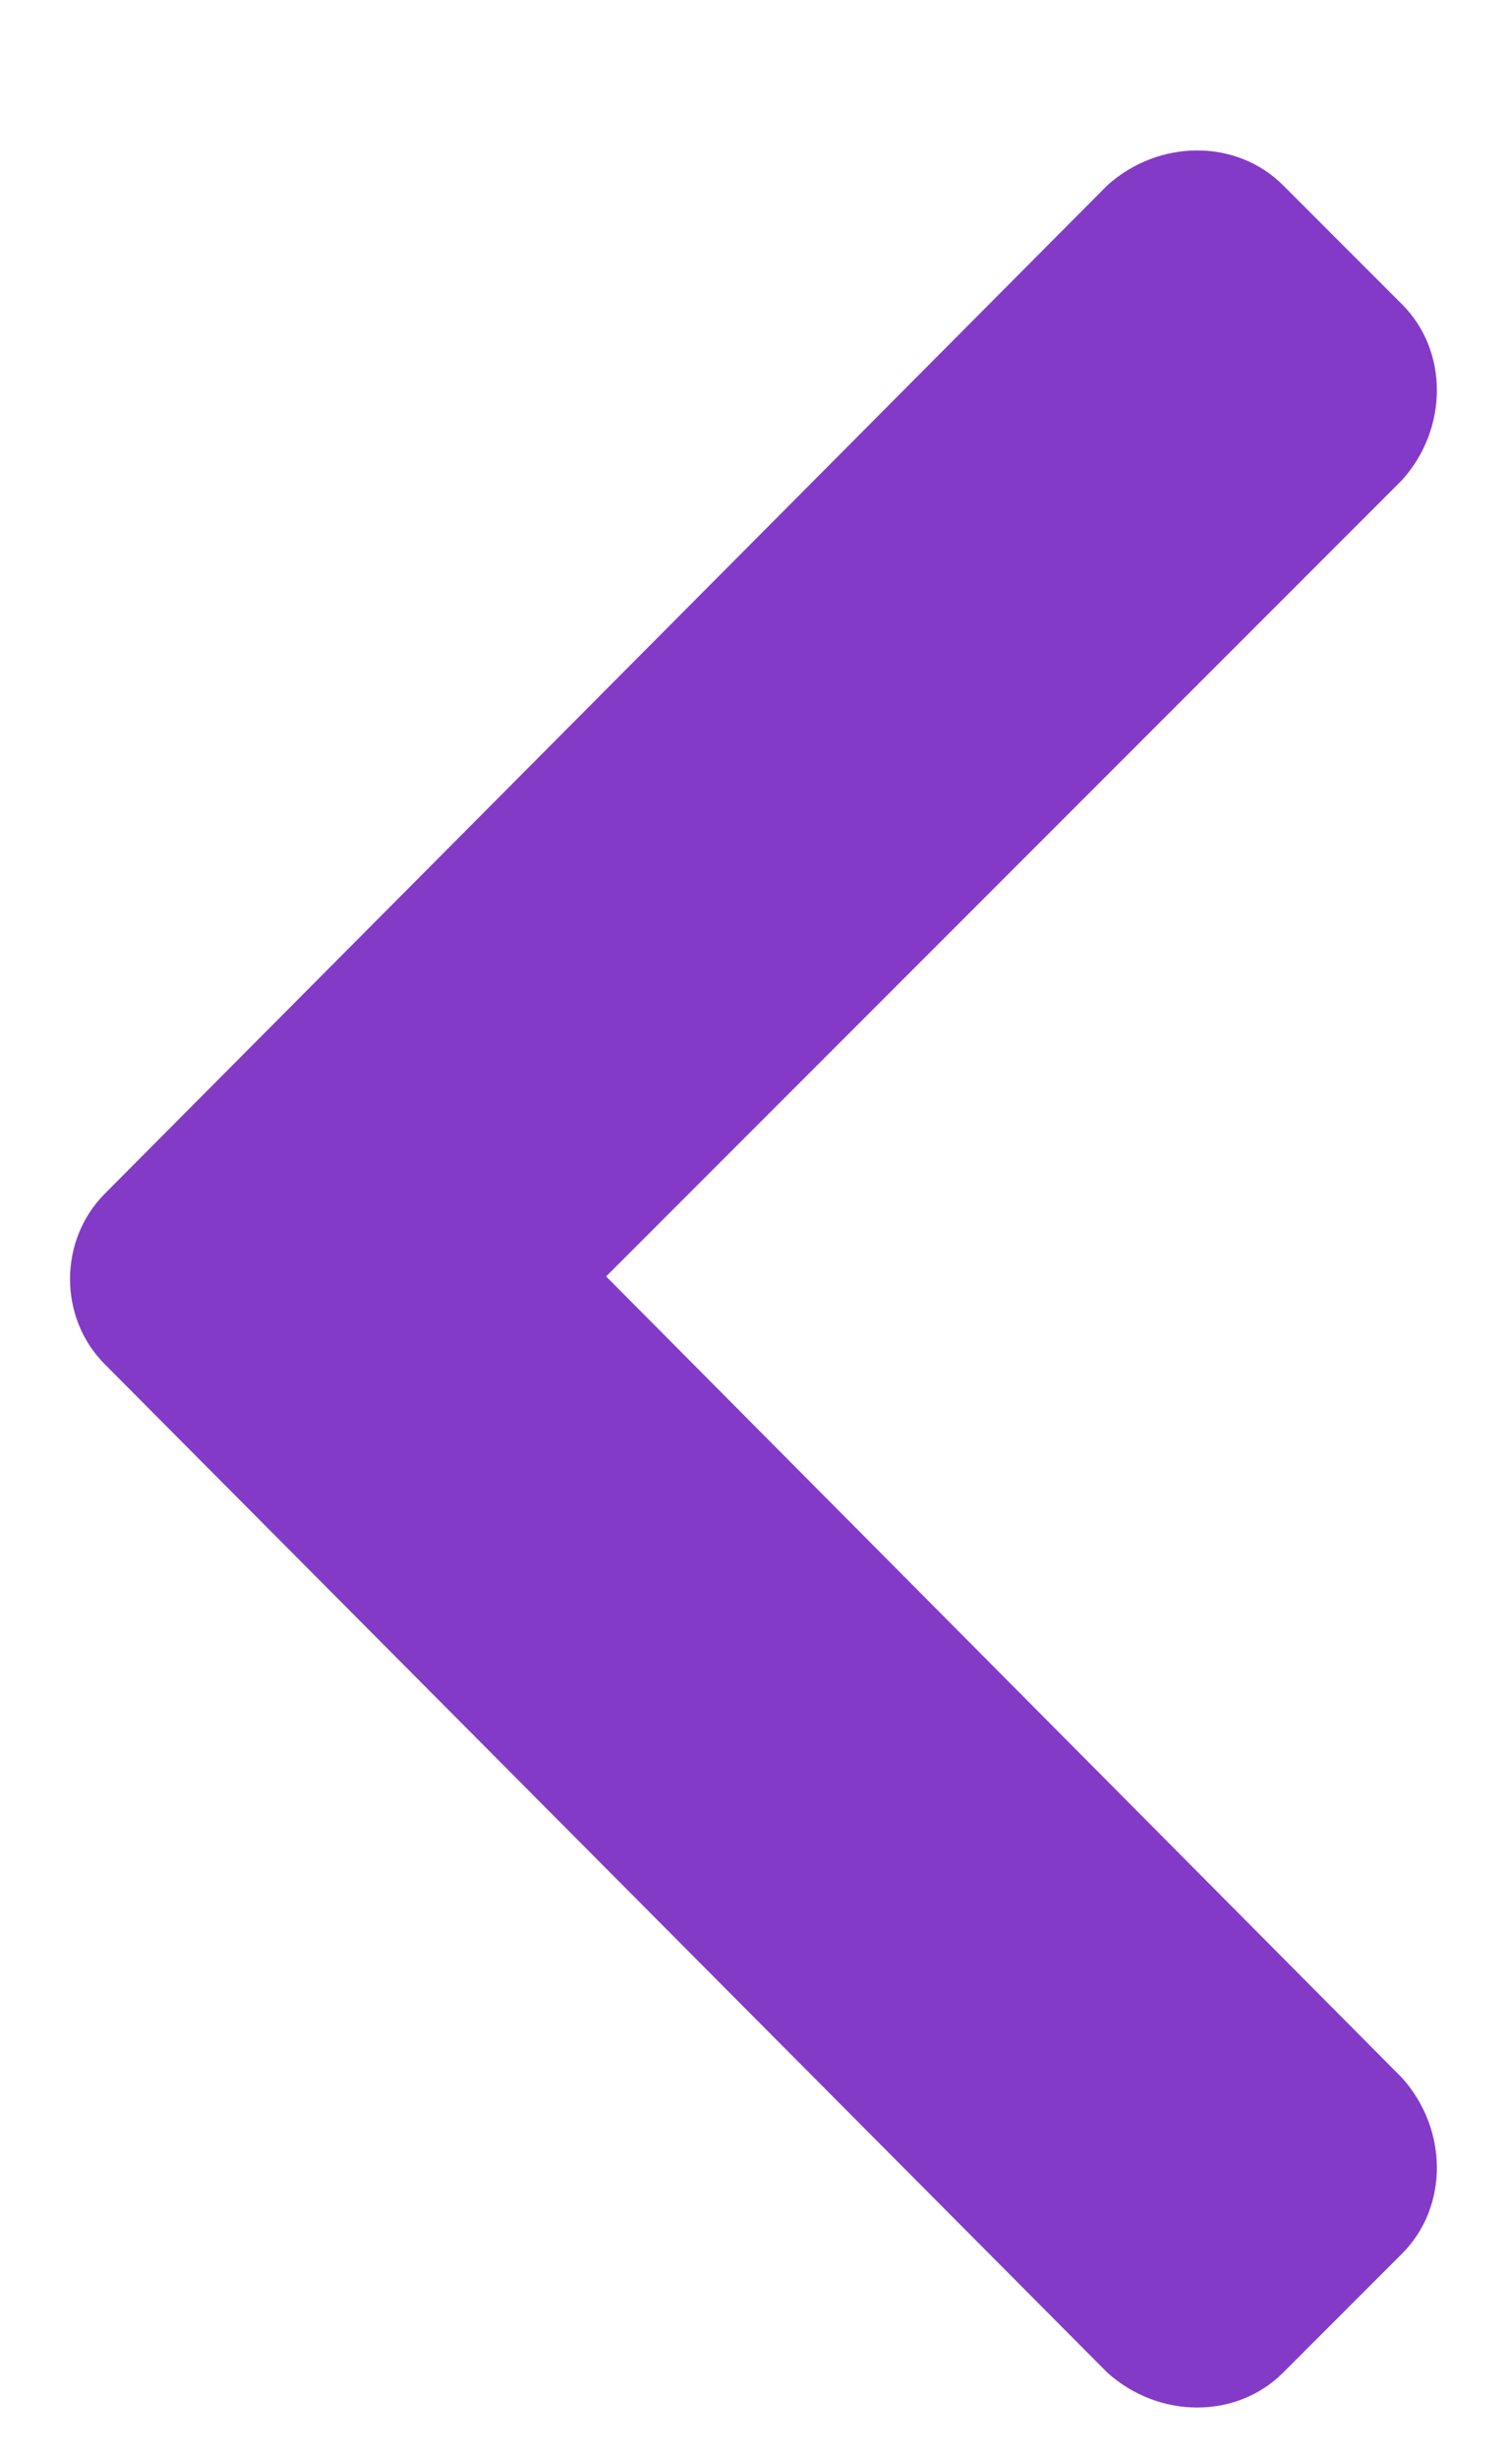 <svg width="8" height="13" viewBox="0 0 8 13" fill="none" xmlns="http://www.w3.org/2000/svg">
<path d="M0.555 6.312C0.309 6.559 0.309 6.969 0.555 7.215L5.859 12.547C6.133 12.793 6.543 12.793 6.789 12.547L7.418 11.918C7.664 11.672 7.664 11.262 7.418 10.988L3.207 6.75L7.418 2.539C7.664 2.266 7.664 1.855 7.418 1.609L6.789 0.98C6.543 0.734 6.133 0.734 5.859 0.98L0.555 6.312Z" fill="#833BC7"/>
</svg>
